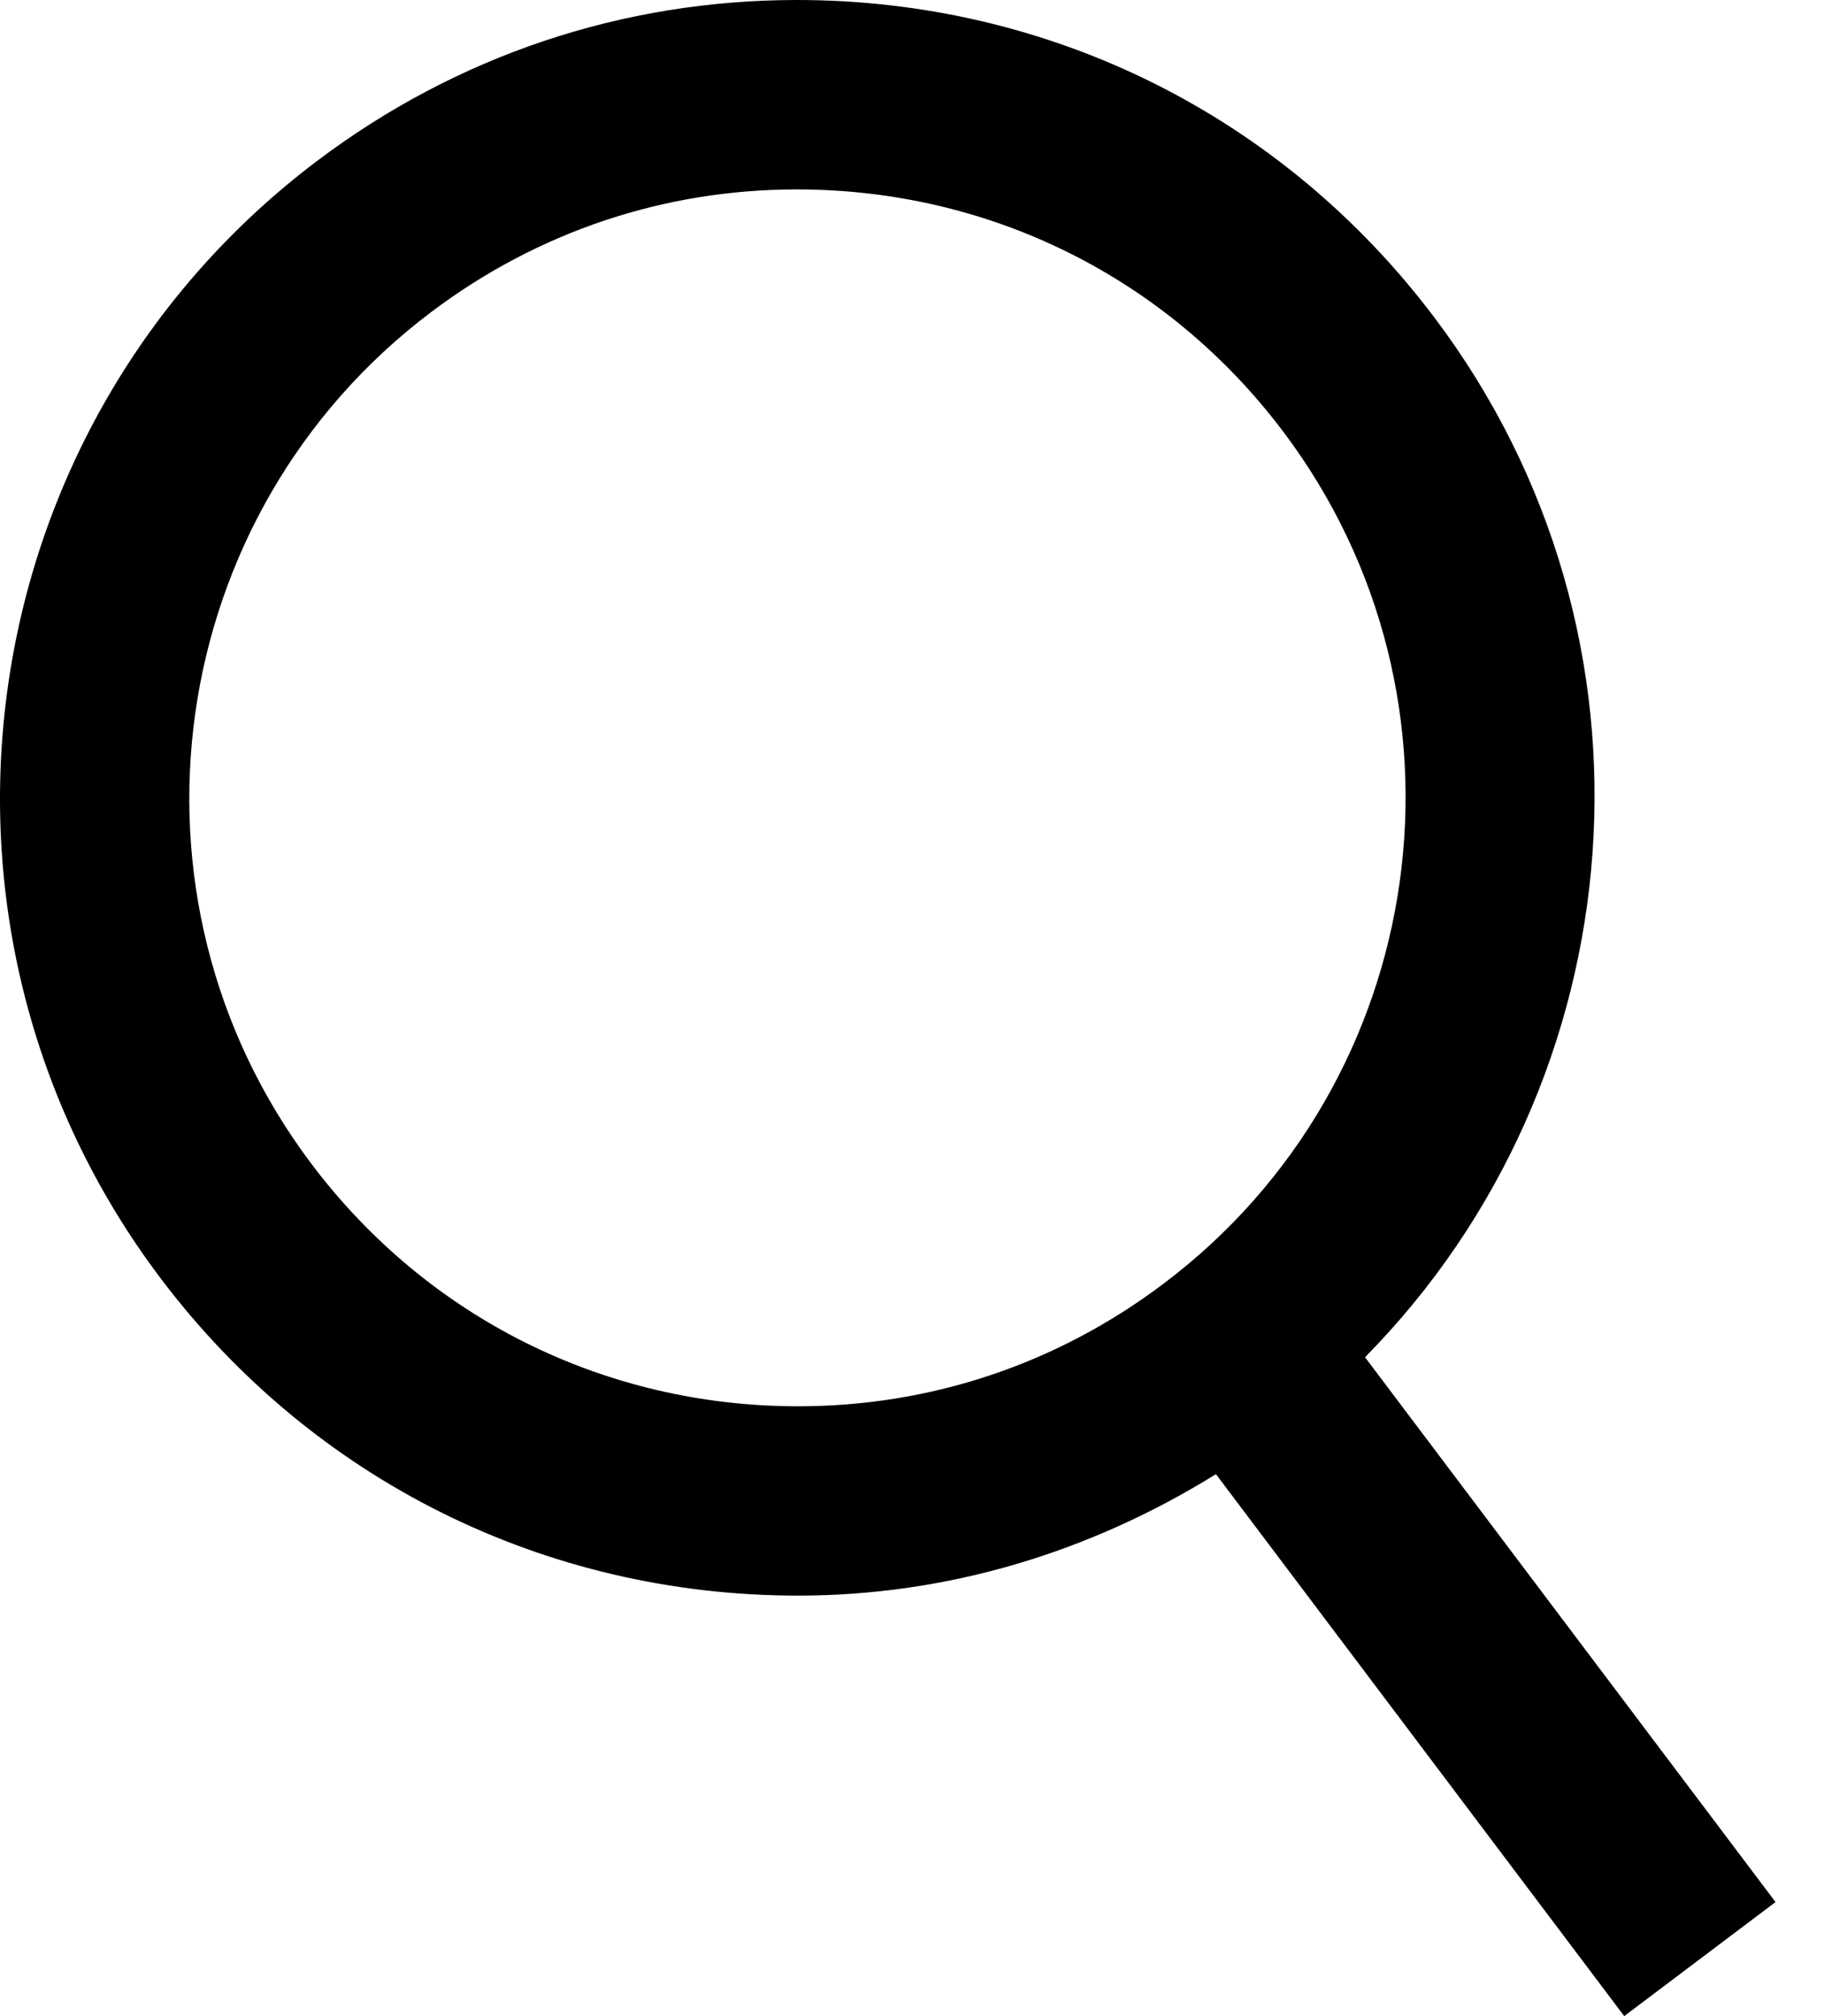<svg width="19" height="21" viewBox="0 0 19 21" xmlns="http://www.w3.org/2000/svg">
<path d="M18.495 19.812L14.219 14.137C17.063 11.253 17.452 6.638 14.943 3.309C13.358 1.206 10.937 0 8.301 0C6.486 0 4.759 0.579 3.306 1.674C-0.354 4.433 -1.087 9.653 1.67 13.311C3.255 15.414 5.676 16.62 8.313 16.62C9.871 16.62 11.354 16.169 12.666 15.355L16.919 21L18.495 19.812ZM3.245 12.124C1.143 9.335 1.702 5.353 4.492 3.25C5.601 2.414 6.918 1.973 8.301 1.973C10.312 1.973 12.159 2.893 13.367 4.496C15.471 7.287 14.912 11.269 12.12 13.371C11.013 14.207 9.696 14.648 8.313 14.648C6.302 14.648 4.454 13.728 3.245 12.124Z"/>
</svg>
